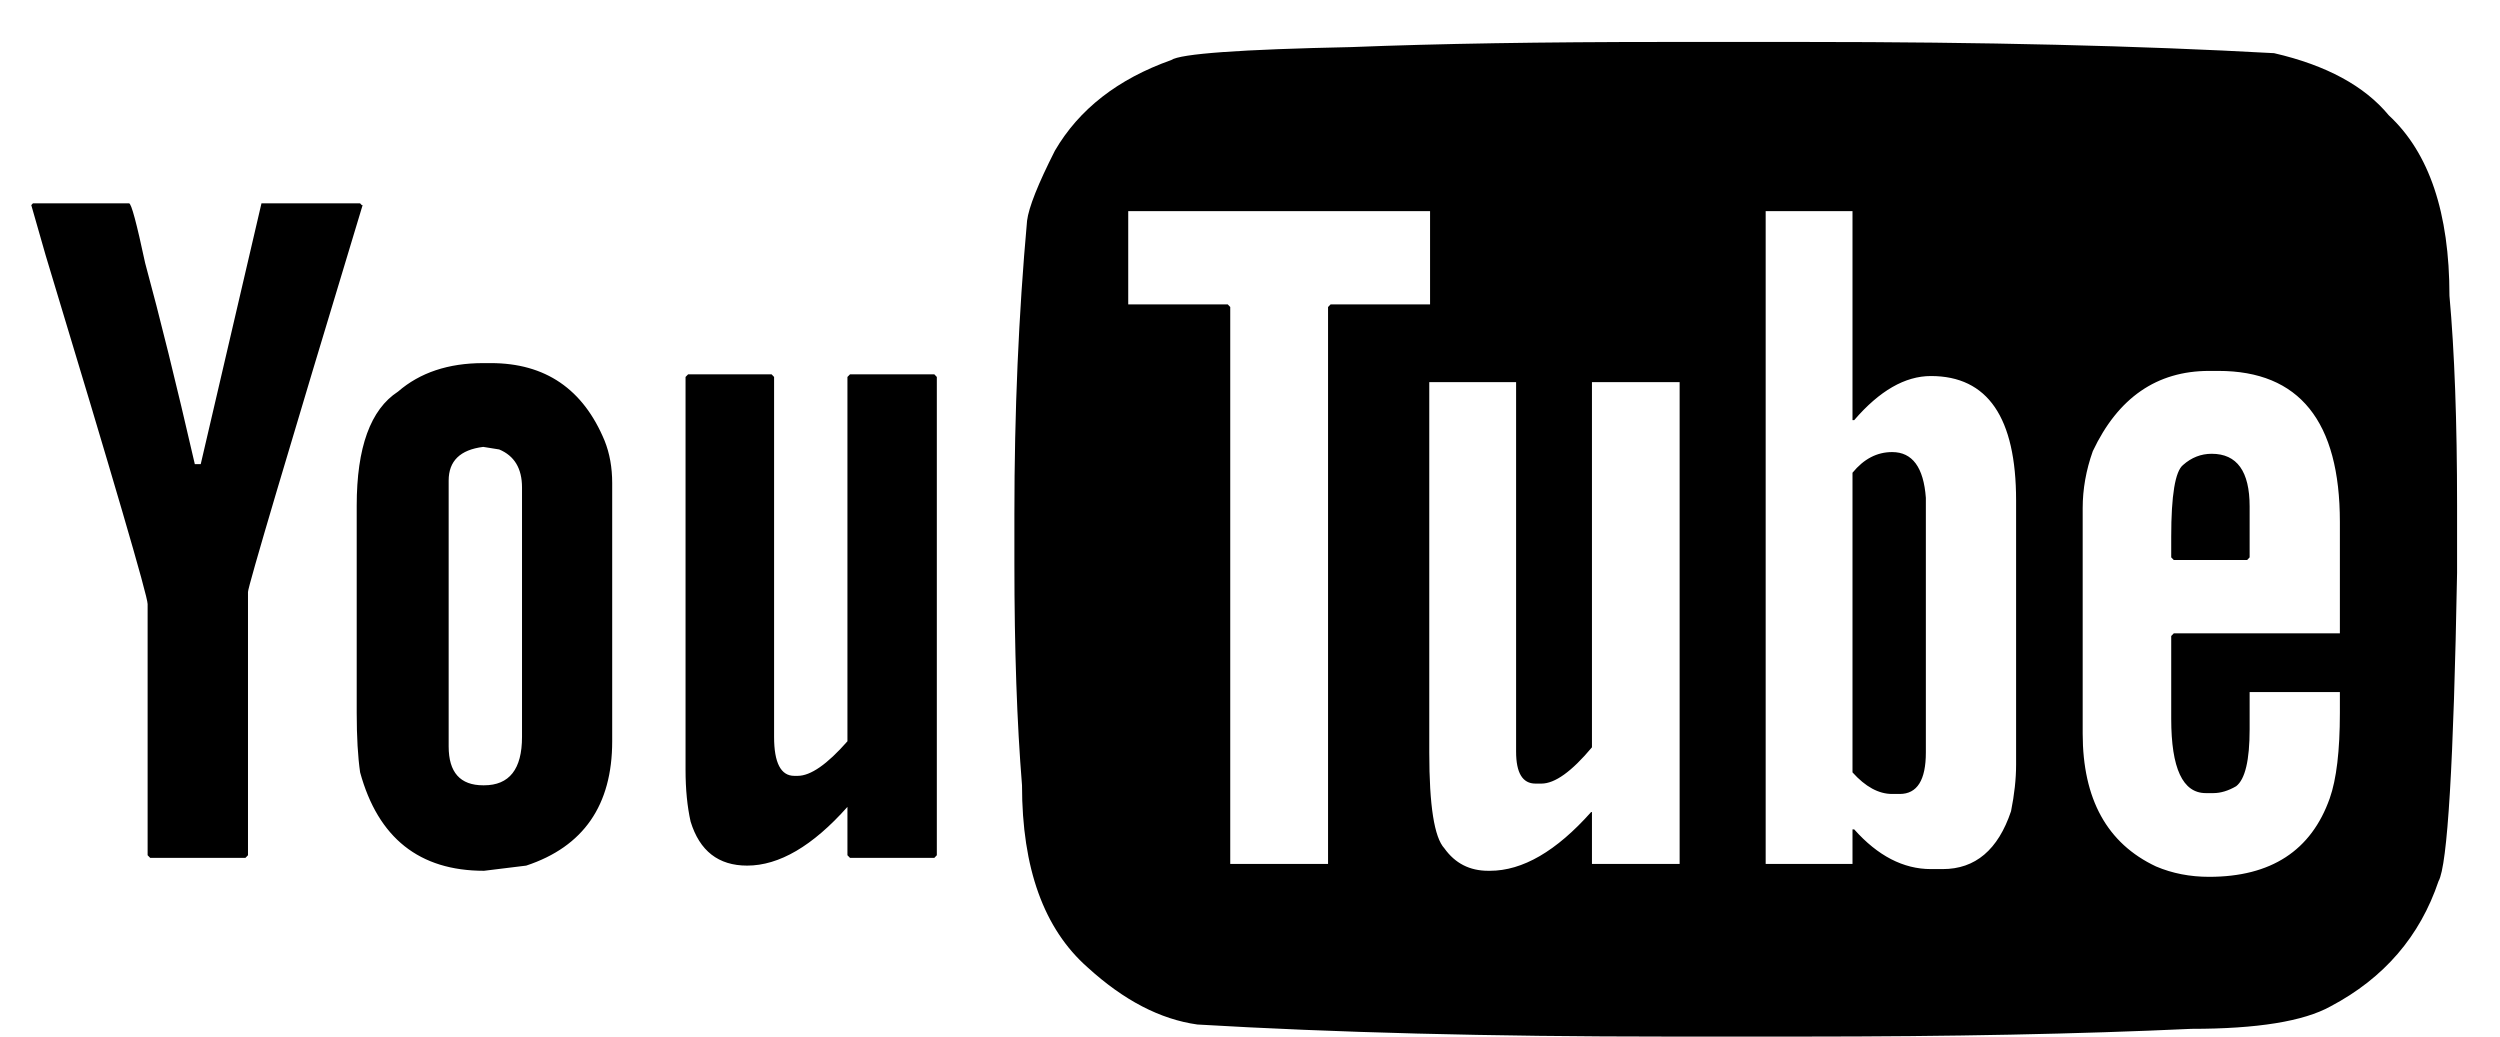 <?xml version="1.0" encoding="UTF-8"?>
<svg width="41px" height="17px" viewBox="0 0 41 17" version="1.1" xmlns="http://www.w3.org/2000/svg" xmlns:xlink="http://www.w3.org/1999/xlink">
    <!-- Generator: Sketch 46.2 (44496) - http://www.bohemiancoding.com/sketch -->
    <title>w</title>
    <desc>Created with Sketch.</desc>
    <defs></defs>
    <g id="Page-1" stroke="none" stroke-width="1" fill="none" fill-rule="evenodd">
        <g id="Desktop" transform="translate(-636, -8746)" fill="#000000">
            <g id="12-footer" transform="translate(-1, 8554)">
                <g id="footer-/-social-media" transform="translate(445, 191)">
                    <path d="M219.311,1.688 L221.593,1.688 C224.515,1.688 227.083,1.749 229.295,1.872 C230.152,2.07 230.779,2.41 231.176,2.891 C231.839,3.505 232.171,4.491 232.171,5.851 C232.254,6.766 232.296,7.913 232.296,9.292 L232.296,10.396 C232.24,13.511 232.139,15.196 231.992,15.451 C231.687,16.357 231.097,17.042 230.222,17.504 C229.779,17.75 229.019,17.873 227.94,17.873 C226.105,17.958 223.985,18 221.579,18 L219.353,18 C216.44,18 213.868,17.934 211.637,17.802 C211.028,17.717 210.429,17.405 209.839,16.867 C209.12,16.235 208.761,15.239 208.761,13.879 C208.678,12.86 208.636,11.647 208.636,10.24 L208.636,9.433 C208.636,7.762 208.705,6.157 208.844,4.619 C208.871,4.402 209.023,4.019 209.3,3.472 C209.696,2.792 210.332,2.296 211.208,1.985 C211.356,1.881 212.342,1.81 214.167,1.772 C215.578,1.716 217.292,1.688 219.311,1.688 Z M194.117,4.335 C194.154,4.335 194.241,4.661 194.38,5.312 C194.619,6.19 194.891,7.29 195.195,8.612 L195.292,8.612 L196.288,4.335 L197.906,4.335 L197.933,4.364 L197.947,4.364 C196.693,8.508 196.067,10.623 196.067,10.708 L196.067,15.026 L196.025,15.069 L194.463,15.069 L194.421,15.026 L194.421,10.906 C194.421,10.774 193.863,8.867 192.748,5.185 L192.513,4.364 L192.54,4.335 L194.117,4.335 Z M210.503,4.463 L210.503,5.992 L212.135,5.992 L212.176,6.035 L212.176,15.168 L213.78,15.168 L213.78,6.035 L213.822,5.992 L215.453,5.992 L215.453,4.463 L210.503,4.463 Z M220.957,4.463 L220.957,15.168 L222.381,15.168 L222.381,14.602 L222.409,14.602 C222.796,15.036 223.215,15.253 223.667,15.253 L223.861,15.253 C224.395,15.253 224.769,14.937 224.981,14.304 C225.036,14.03 225.064,13.776 225.064,13.54 L225.064,9.207 C225.064,7.847 224.598,7.167 223.667,7.167 C223.243,7.167 222.824,7.408 222.409,7.89 L222.381,7.89 L222.381,4.463 L220.957,4.463 Z M199.925,6.955 L200.049,6.955 C200.943,6.955 201.565,7.38 201.916,8.229 C201.999,8.437 202.04,8.668 202.04,8.923 L202.04,13.157 C202.04,14.205 201.57,14.885 200.63,15.196 L199.938,15.281 C198.878,15.281 198.201,14.743 197.906,13.667 C197.869,13.412 197.85,13.086 197.85,12.69 L197.85,9.292 C197.85,8.338 198.076,7.715 198.528,7.422 C198.887,7.111 199.353,6.955 199.925,6.955 Z M226.156,9.334 L226.156,13.03 C226.156,14.106 226.557,14.833 227.359,15.21 C227.627,15.324 227.917,15.38 228.23,15.38 C229.244,15.38 229.904,14.951 230.208,14.092 C230.318,13.78 230.374,13.313 230.374,12.69 L230.374,12.35 L228.894,12.35 L228.894,12.959 C228.894,13.469 228.82,13.78 228.673,13.894 C228.544,13.969 228.419,14.007 228.3,14.007 L228.175,14.007 C227.797,14.007 227.608,13.601 227.608,12.789 L227.608,11.43 L227.65,11.387 L230.374,11.387 L230.374,9.561 C230.374,7.909 229.71,7.083 228.382,7.083 L228.23,7.083 C227.373,7.083 226.737,7.521 226.322,8.399 C226.211,8.711 226.156,9.022 226.156,9.334 Z M203.285,7.139 L204.654,7.139 L204.695,7.182 L204.695,13.086 C204.695,13.511 204.806,13.724 205.027,13.724 L205.082,13.724 C205.294,13.724 205.566,13.535 205.898,13.157 L205.898,7.182 L205.94,7.139 L207.323,7.139 L207.364,7.182 L207.364,15.026 L207.323,15.069 L205.94,15.069 L205.898,15.026 L205.898,14.233 C205.327,14.875 204.778,15.196 204.253,15.196 C203.783,15.196 203.474,14.956 203.326,14.474 C203.271,14.229 203.243,13.945 203.243,13.625 L203.243,7.182 L203.285,7.139 Z M215.44,7.267 L215.44,13.341 C215.44,14.21 215.522,14.734 215.688,14.913 C215.864,15.159 216.103,15.281 216.407,15.281 L216.435,15.281 C216.97,15.281 217.523,14.96 218.094,14.318 L218.108,14.318 L218.108,15.168 L219.546,15.168 L219.546,7.267 L218.108,7.267 L218.108,13.256 C217.776,13.653 217.5,13.851 217.279,13.851 L217.182,13.851 C216.97,13.851 216.864,13.676 216.864,13.327 L216.864,7.267 L215.44,7.267 Z M199.358,8.881 L199.358,13.242 C199.358,13.667 199.547,13.879 199.925,13.879 L199.938,13.879 C200.353,13.879 200.561,13.615 200.561,13.086 L200.561,8.994 C200.561,8.683 200.436,8.475 200.187,8.371 L199.925,8.329 C199.547,8.376 199.358,8.56 199.358,8.881 Z M223.031,8.414 C223.363,8.414 223.547,8.664 223.584,9.164 L223.584,13.341 C223.584,13.794 223.441,14.021 223.156,14.021 L223.031,14.021 C222.81,14.021 222.593,13.903 222.381,13.667 L222.381,8.753 C222.566,8.527 222.782,8.414 223.031,8.414 Z M228.272,8.442 C228.687,8.442 228.894,8.73 228.894,9.306 L228.894,10.141 L228.853,10.184 L227.65,10.184 L227.608,10.141 L227.608,9.801 C227.608,9.122 227.673,8.73 227.802,8.626 C227.94,8.503 228.097,8.442 228.272,8.442 Z" id="w"></path>
                </g>
            </g>
        </g>
    </g>
</svg>